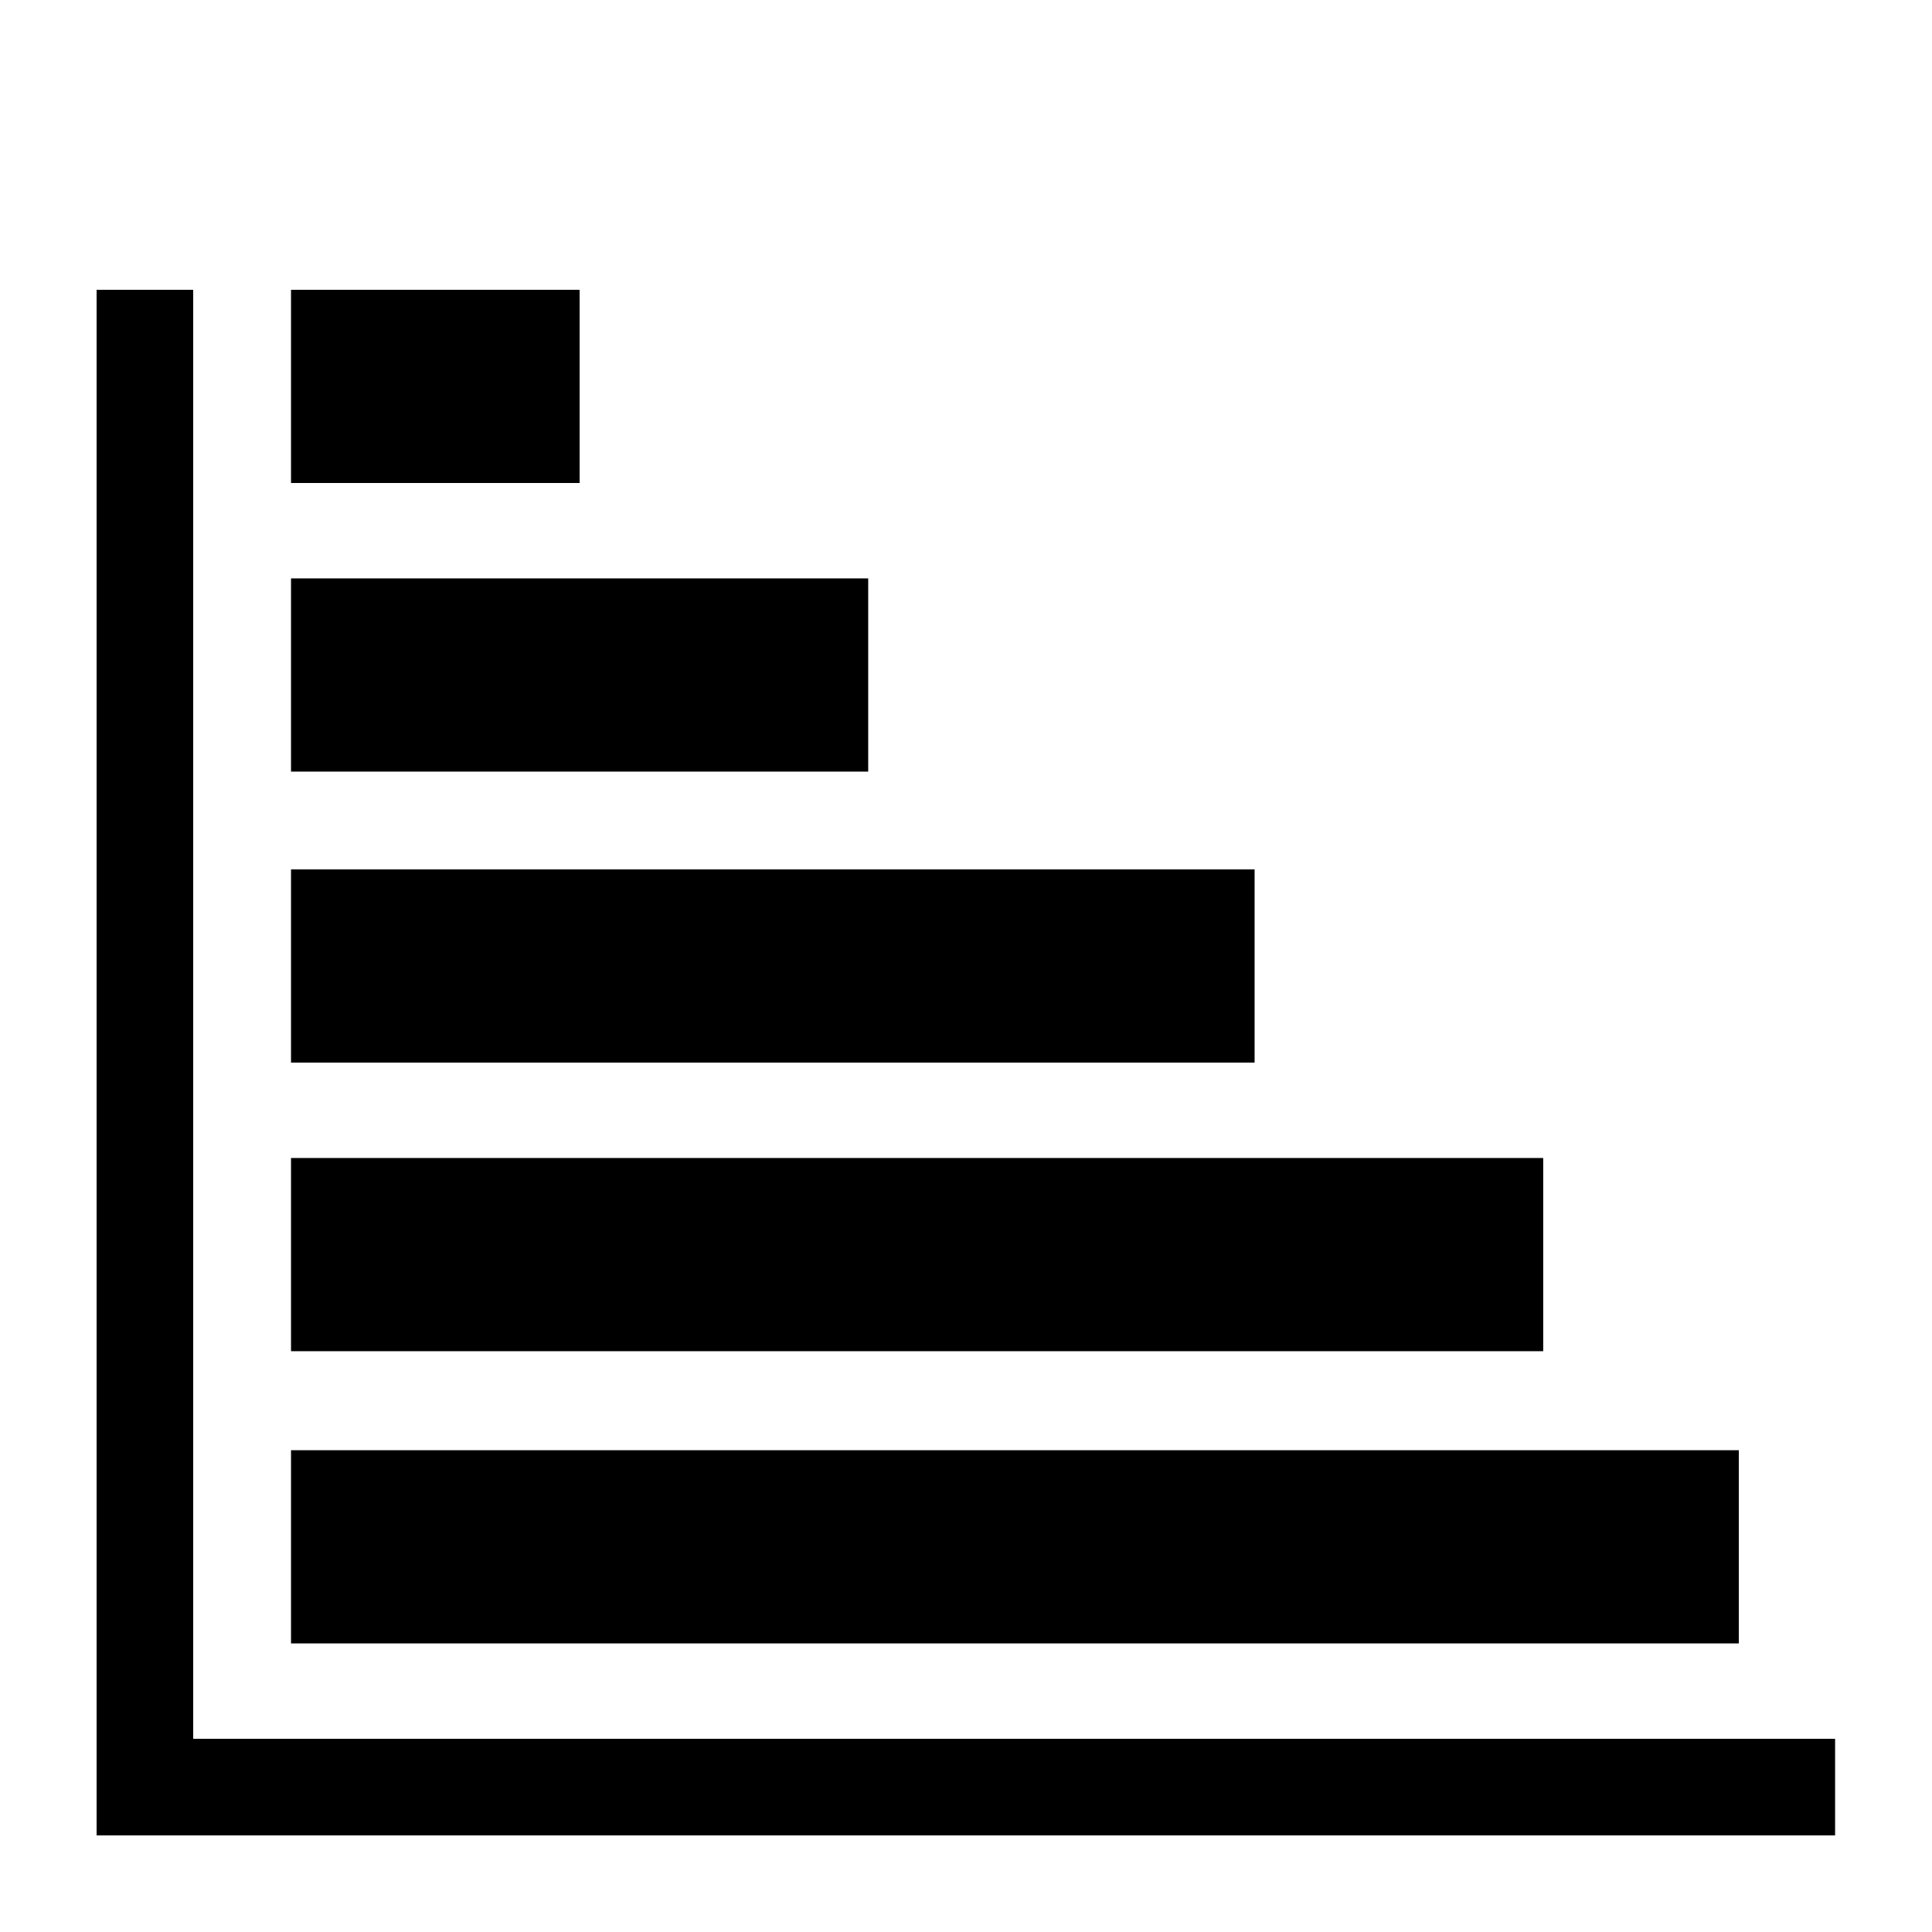 <?xml version="1.0" ?><!DOCTYPE svg  PUBLIC '-//W3C//DTD SVG 1.1//EN'  'http://www.w3.org/Graphics/SVG/1.1/DTD/svg11.dtd'><svg enable-background="new -5 -15 100 100" height="100px" version="1.1" viewBox="-5 -15 100 100" width="100px" xml:space="preserve" xmlns="http://www.w3.org/2000/svg" xmlns:xlink="http://www.w3.org/1999/xlink"><defs/><polygon points="5,75 5,0 0,0 0,80 0.016,80 5,80 89.984,80 89.984,75 "/><rect height="10" width="74.938" x="10.063" y="60.063"/><rect height="10" width="64.813" x="10.063" y="44.938"/><rect height="10" width="49.875" x="10.063" y="30"/><rect height="10" width="29.875" x="10.063" y="14.938"/><rect height="10" width="14.938" x="10.063"/></svg>